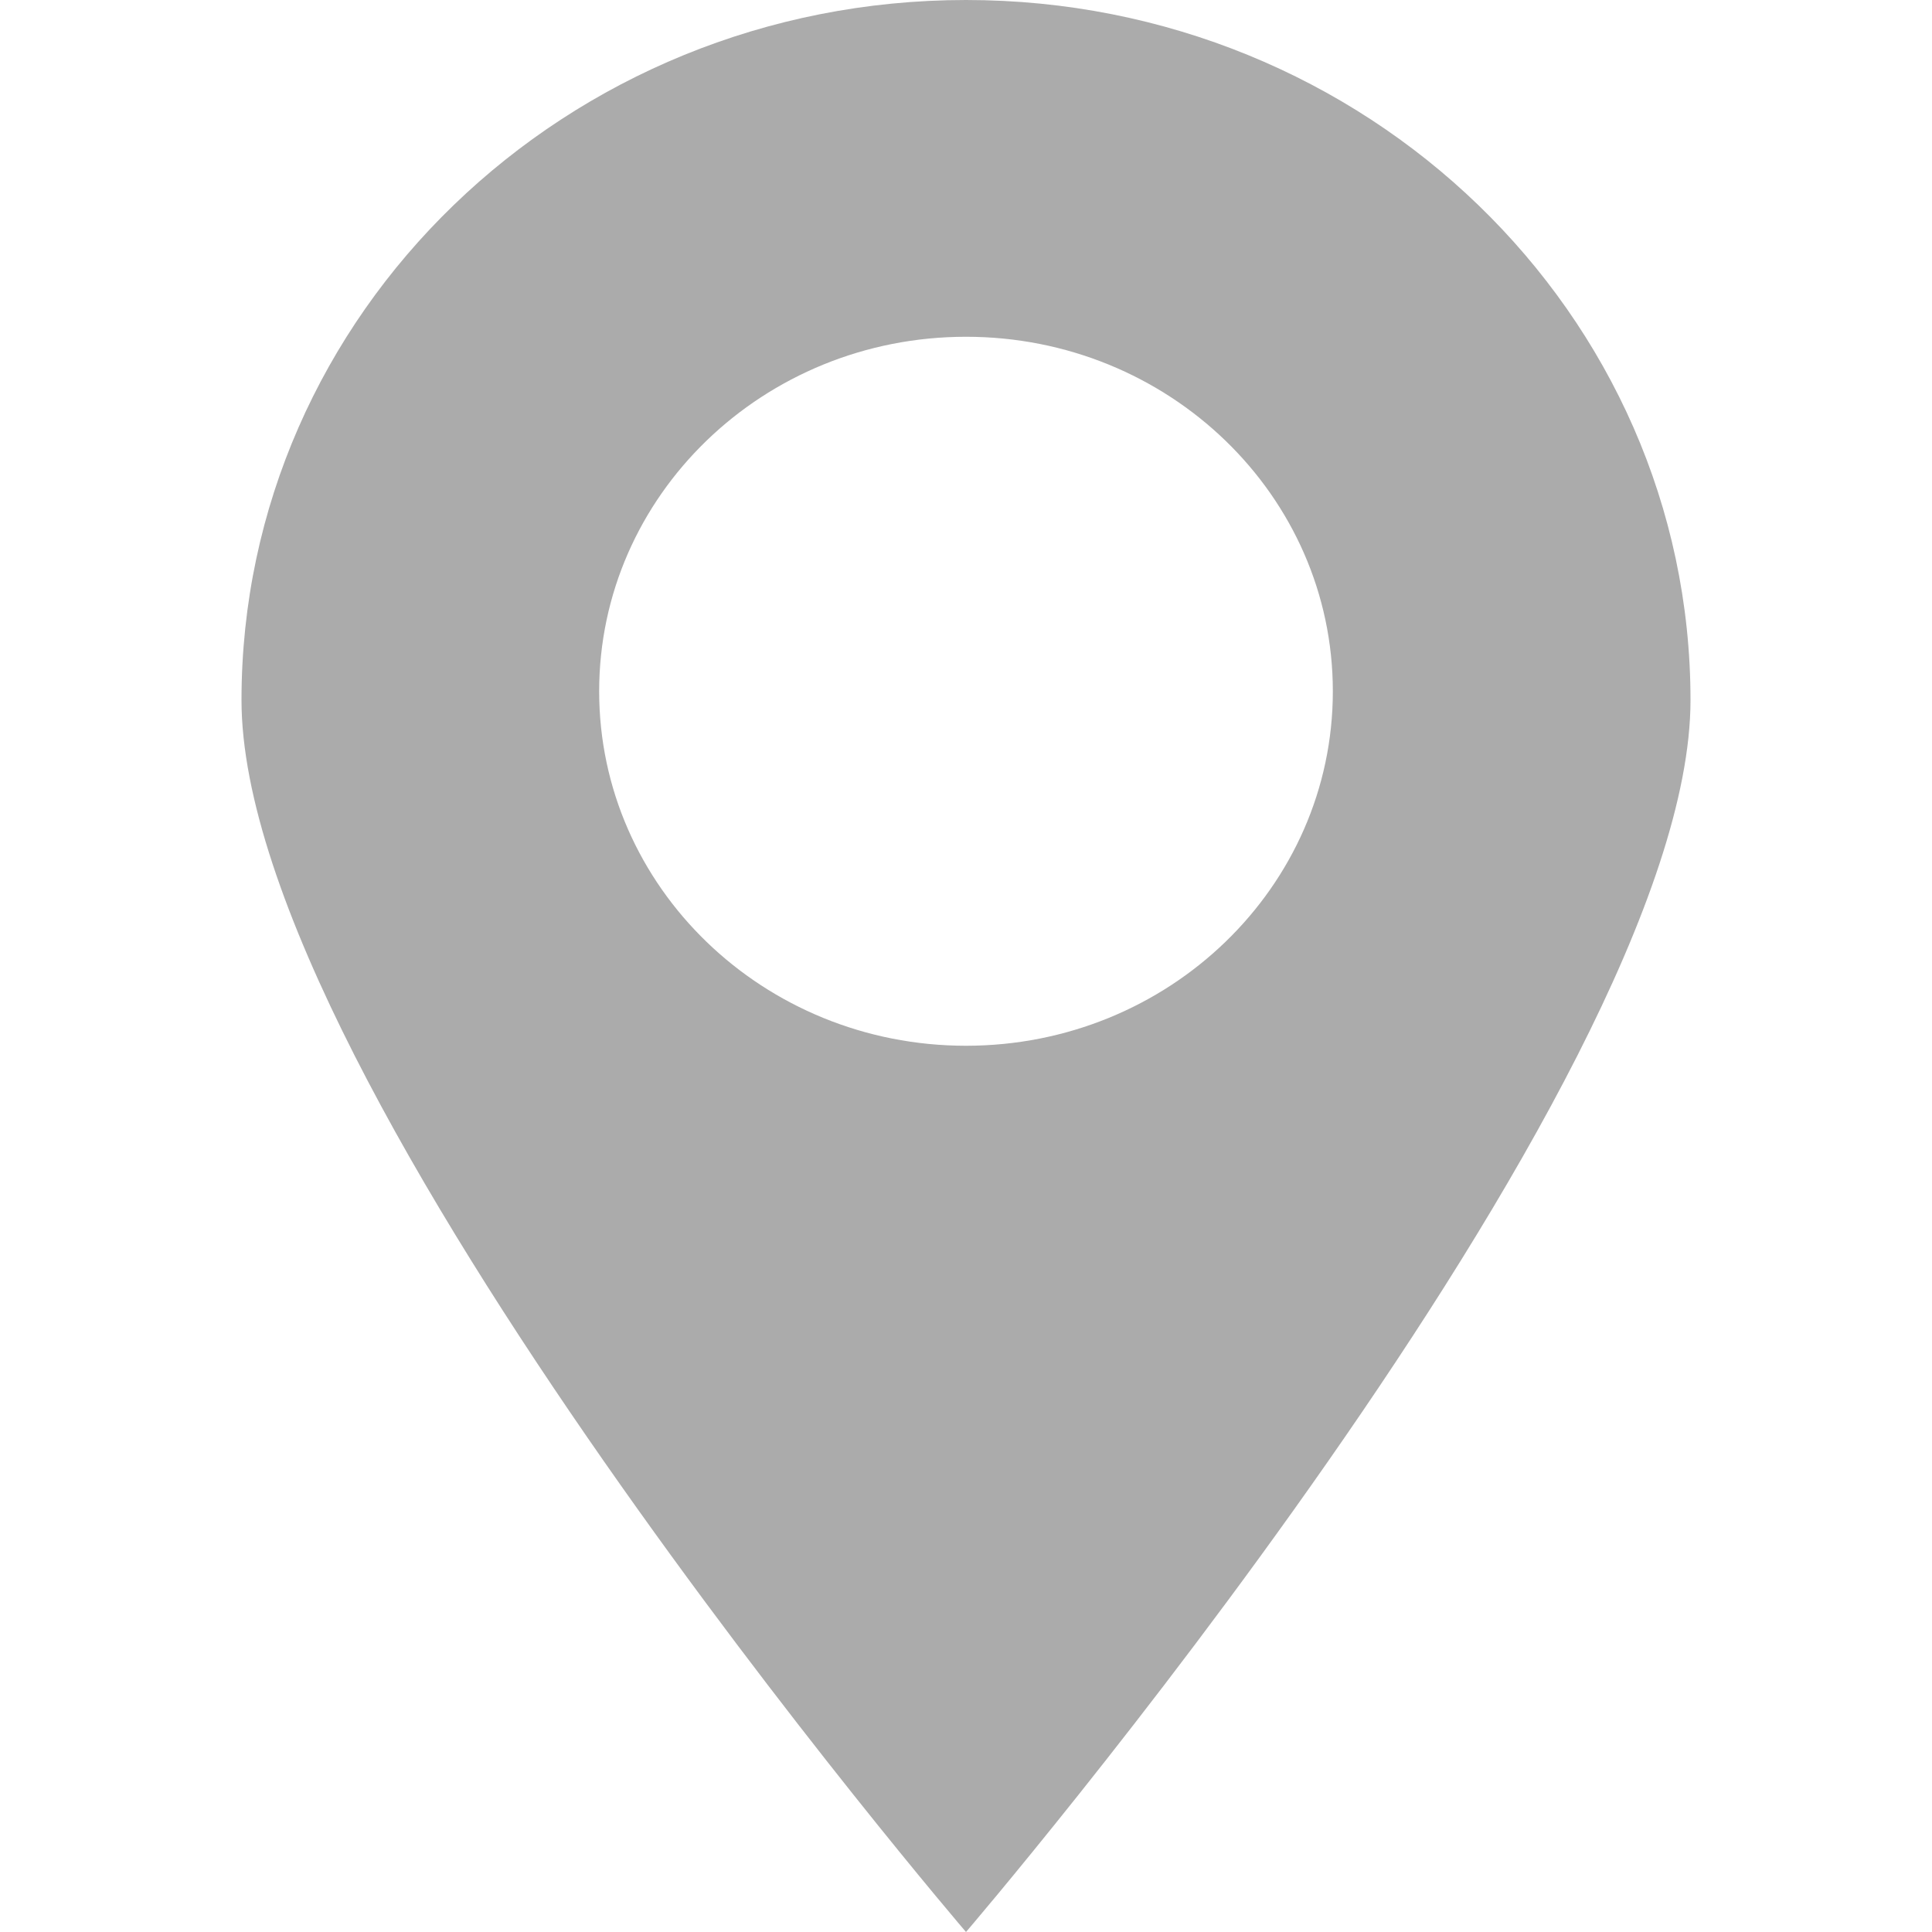 <?xml version="1.0" encoding="utf-8"?> <!-- Generator: IcoMoon.io --> <!DOCTYPE svg PUBLIC "-//W3C//DTD SVG 1.1//EN" "http://www.w3.org/Graphics/SVG/1.1/DTD/svg11.dtd"> <svg width="512" height="512" viewBox="0 0 512 512" xmlns="http://www.w3.org/2000/svg" xmlns:xlink="http://www.w3.org/1999/xlink" fill="#ababab"><path d="M 158.784,183.20c0.00-51.888, 43.52-93.952, 97.216-93.952s 97.216,42.064, 97.216,93.952 c0.00,51.872-43.536,93.936-97.216,93.936S 158.784,235.072, 158.784,183.20z M 64.00,185.536C 64.00,288.016, 256.00,512.00, 256.00,512.00s 192.00-223.984, 192.00-326.464 C 448.00,83.072, 362.032,0.00, 256.00,0.00C 149.968,0.00, 64.00,83.072, 64.00,185.536z" ></path></svg>